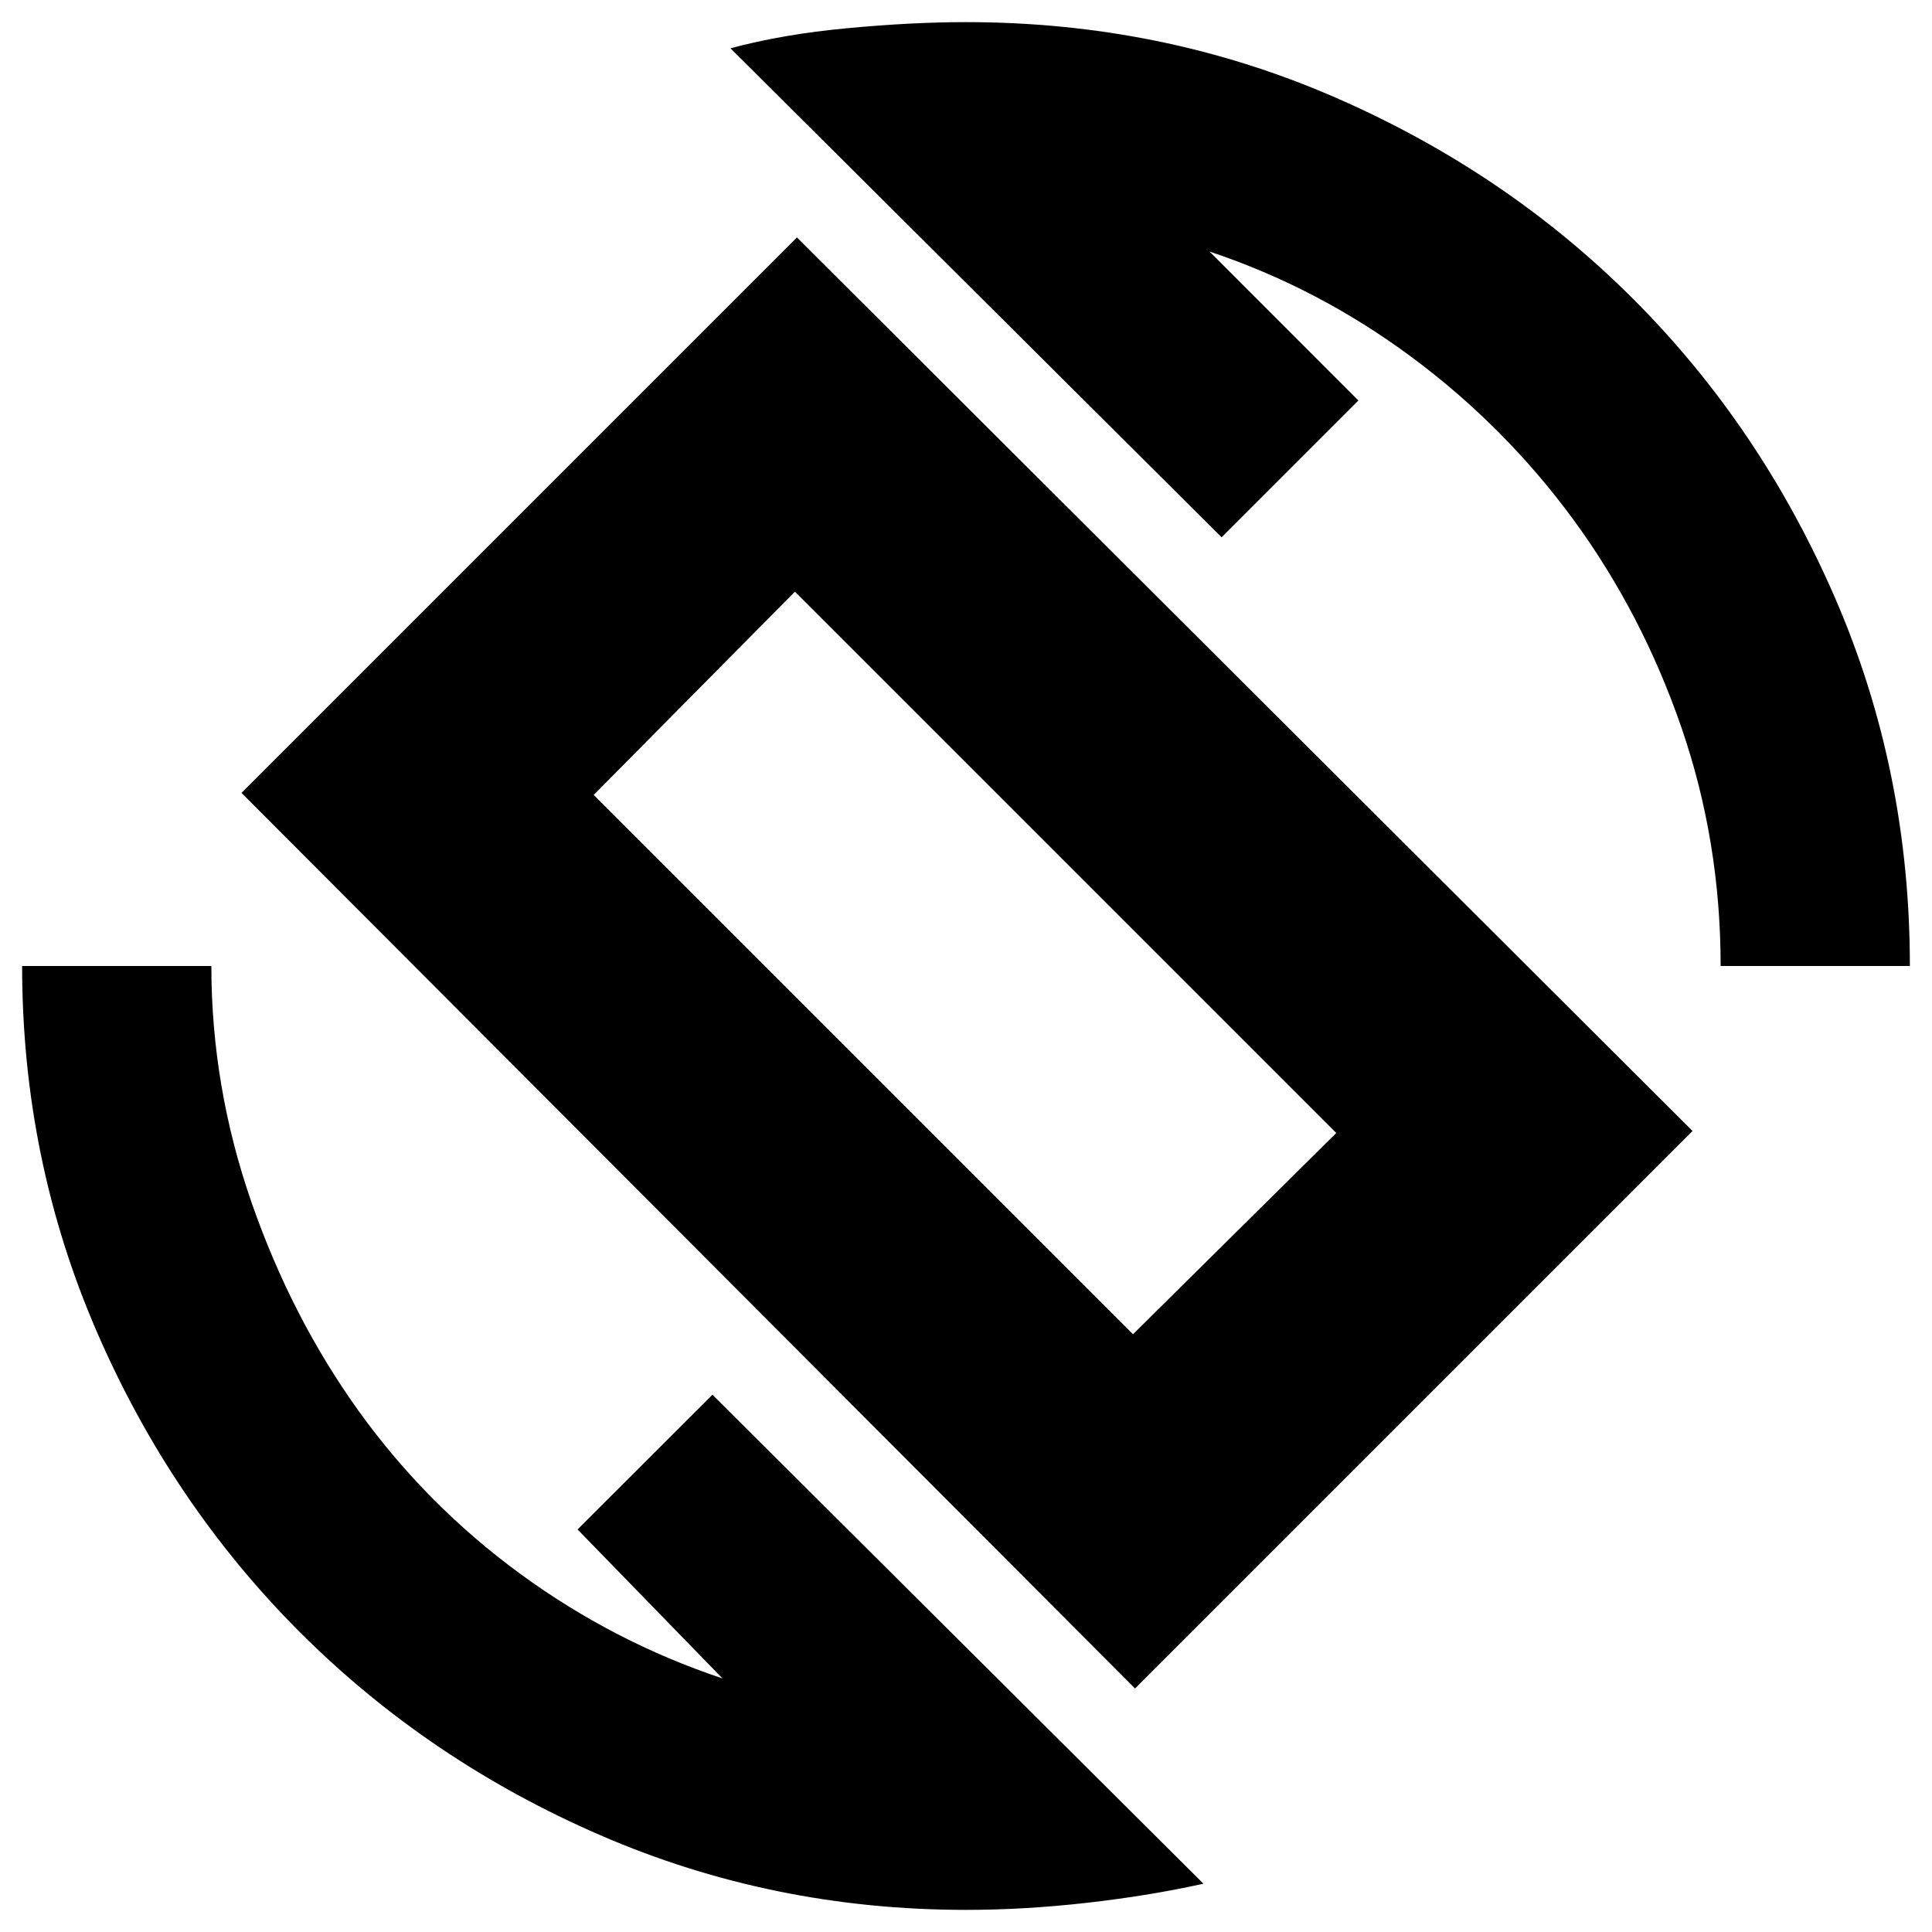 <svg xmlns="http://www.w3.org/2000/svg" height="20" width="20"><path d="M11.75 17.479 2.5 8.208l5.75-5.75 9.271 9.25Zm-.021-3.667 2.104-2.083-5.604-5.604-2.083 2.104ZM10 19.771q-2 0-3.781-.771-1.781-.771-3.115-2.104Q1.771 15.562 1 13.781.229 12 .229 10h1.959q0 1.25.416 2.448.417 1.198 1.115 2.167.698.968 1.666 1.677.969.708 2.094 1.083l-1.5-1.542 1.396-1.395 5.083 5.062q-.562.125-1.208.198-.646.073-1.25.073ZM17.812 10q0-1.292-.406-2.469Q17 6.354 16.292 5.385q-.709-.968-1.677-1.687-.969-.719-2.094-1.094l1.541 1.542-1.416 1.416L7.562.5Q8.104.354 8.771.292 9.438.229 10 .229q2.021 0 3.802.771 1.781.771 3.104 2.094Q18.229 4.417 19 6.198q.771 1.781.771 3.802ZM10 9.958Z"/></svg>